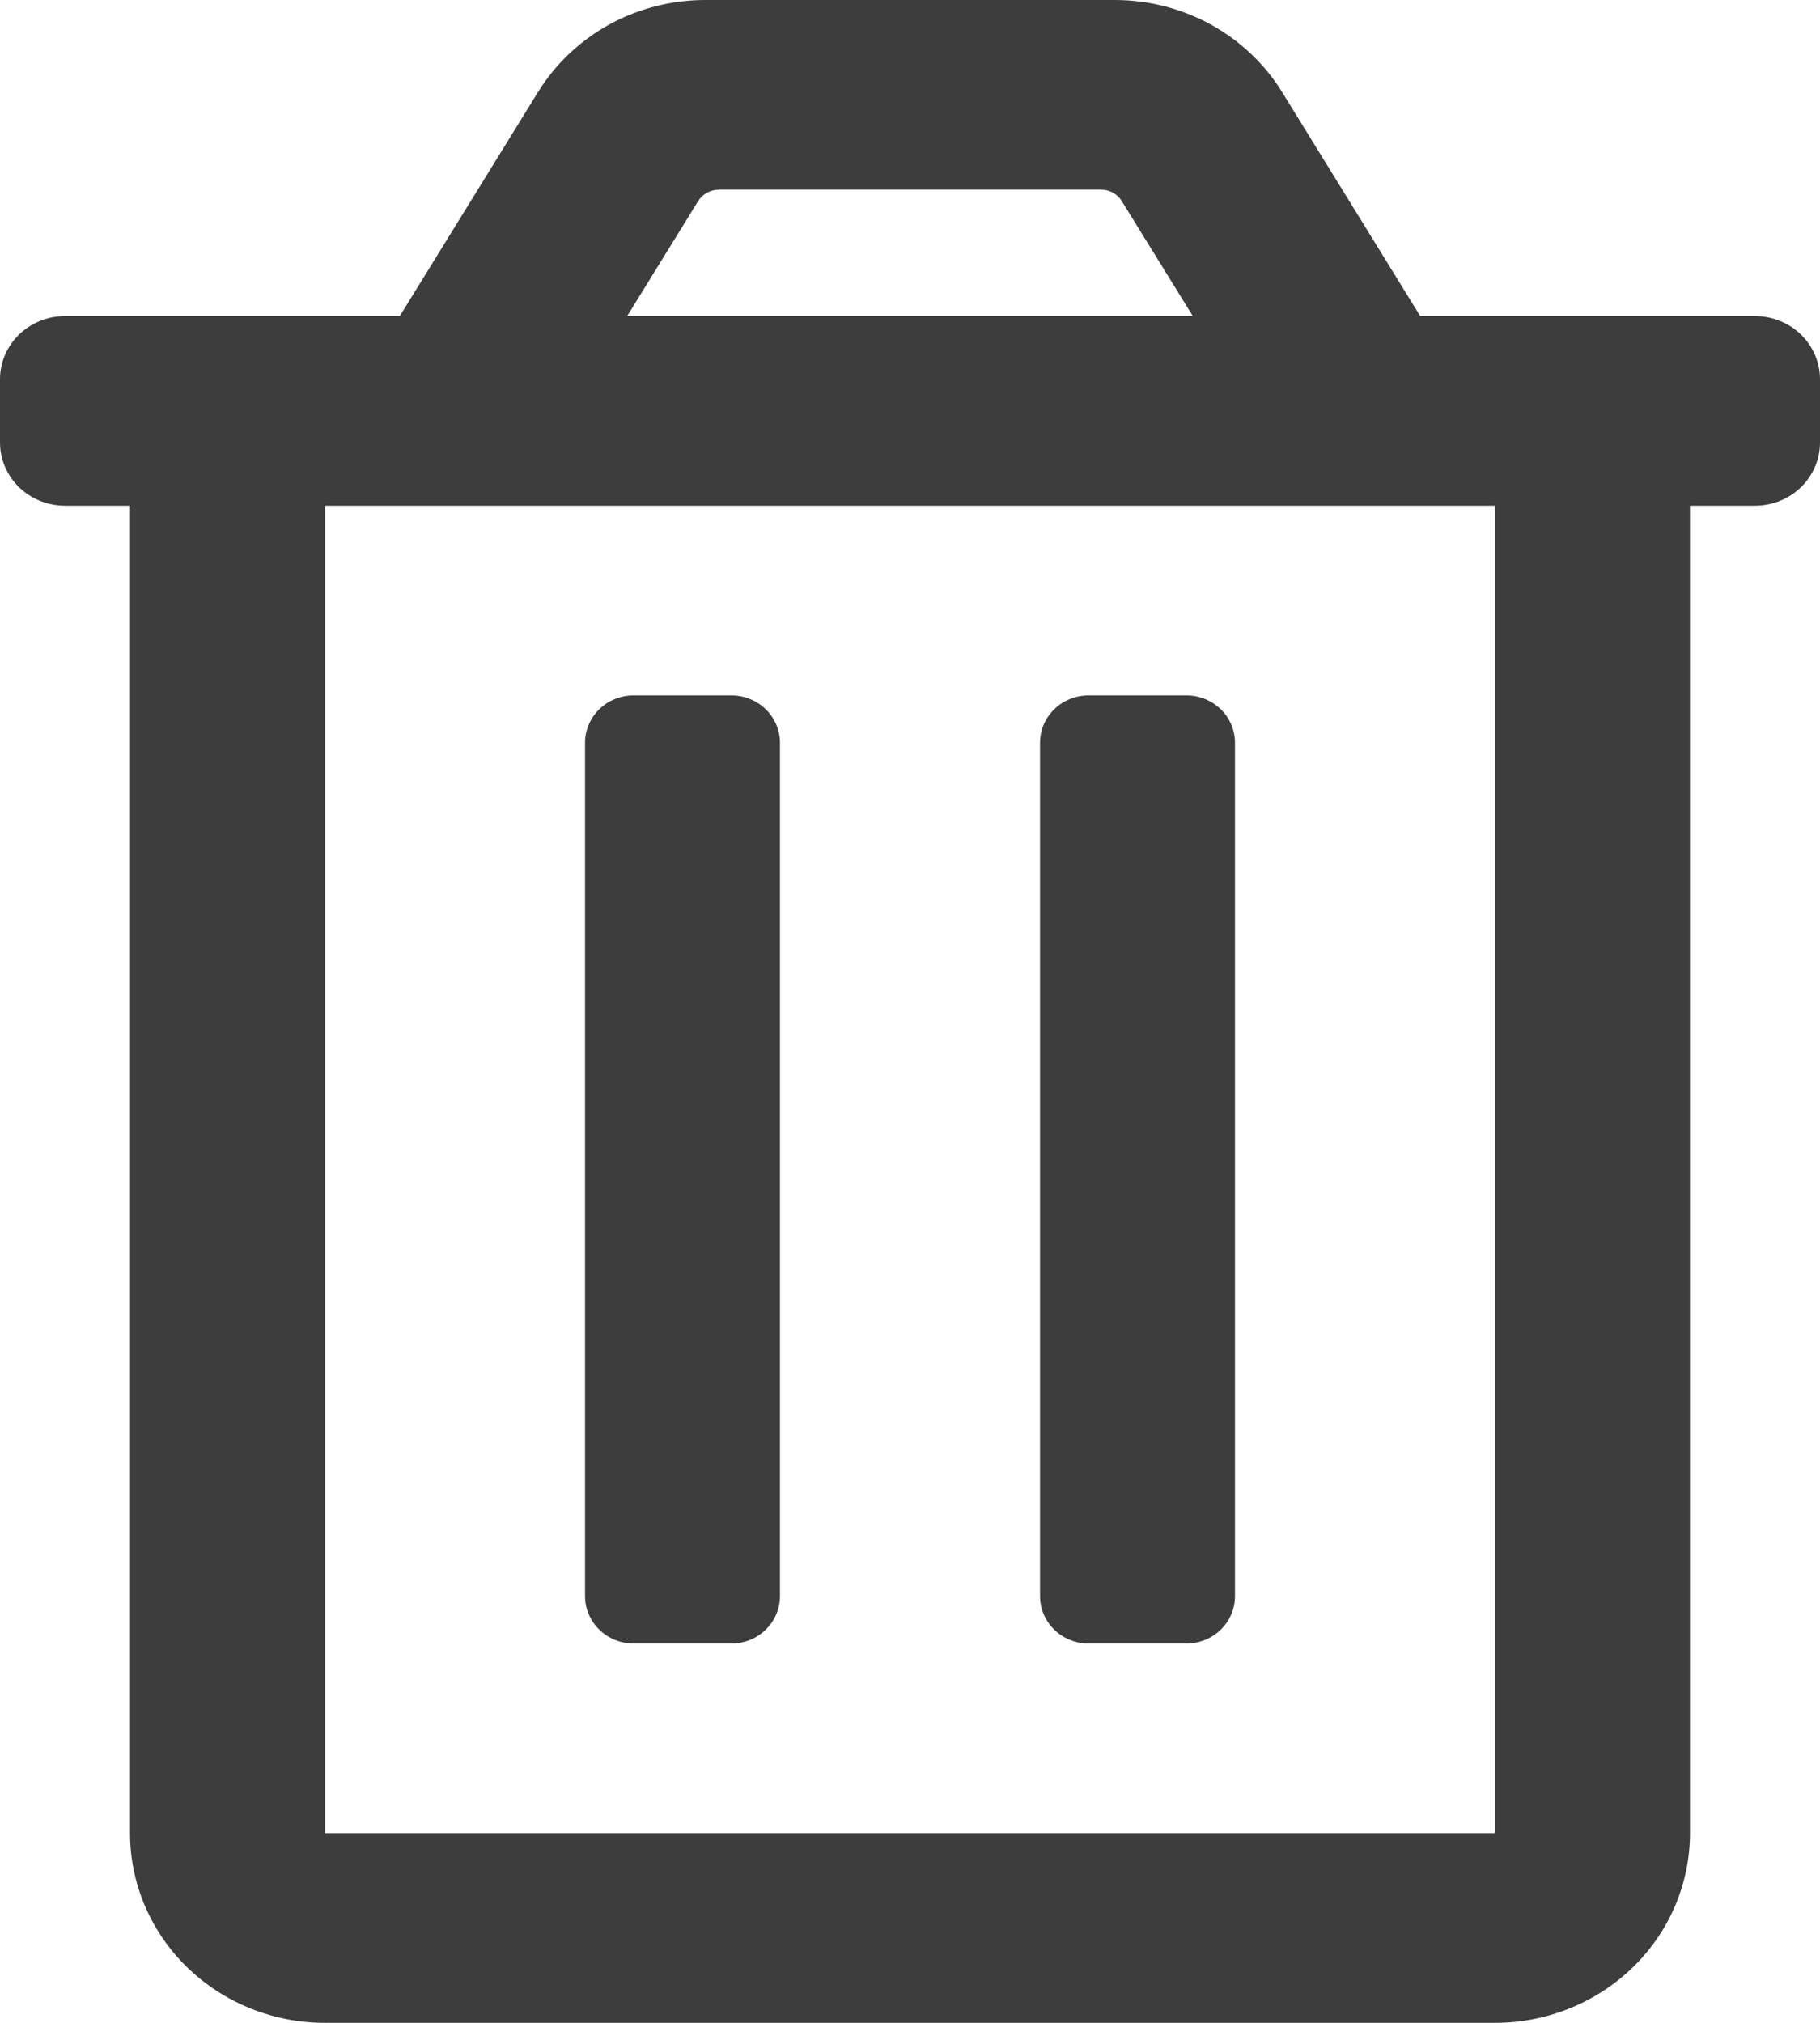 <svg width="18" height="20" viewBox="0 0 18 20" fill="none" xmlns="http://www.w3.org/2000/svg">
<path d="M10.768 16.25H11.732C11.86 16.25 11.983 16.201 12.073 16.113C12.164 16.025 12.214 15.906 12.214 15.781V7.344C12.214 7.219 12.164 7.1 12.073 7.012C11.983 6.924 11.86 6.875 11.732 6.875H10.768C10.64 6.875 10.517 6.924 10.427 7.012C10.336 7.1 10.286 7.219 10.286 7.344V15.781C10.286 15.906 10.336 16.025 10.427 16.113C10.517 16.201 10.64 16.25 10.768 16.25ZM17.357 3.125H14.046L12.68 0.91C12.508 0.632 12.266 0.403 11.976 0.243C11.686 0.084 11.359 -0 11.025 2.12674e-07H6.975C6.642 -1.90925e-05 6.314 0.084 6.024 0.243C5.735 0.403 5.492 0.633 5.321 0.91L3.954 3.125H0.643C0.472 3.125 0.309 3.191 0.188 3.308C0.068 3.425 0 3.584 0 3.75V4.375C0 4.541 0.068 4.7 0.188 4.817C0.309 4.934 0.472 5 0.643 5H1.286V18.125C1.286 18.622 1.489 19.099 1.851 19.451C2.212 19.802 2.703 20 3.214 20H14.786C15.297 20 15.788 19.802 16.149 19.451C16.511 19.099 16.714 18.622 16.714 18.125V5H17.357C17.528 5 17.691 4.934 17.812 4.817C17.932 4.7 18 4.541 18 4.375V3.75C18 3.584 17.932 3.425 17.812 3.308C17.691 3.191 17.528 3.125 17.357 3.125ZM6.904 1.989C6.926 1.954 6.956 1.925 6.993 1.905C7.029 1.885 7.07 1.875 7.112 1.875H10.888C10.93 1.875 10.971 1.885 11.007 1.905C11.043 1.925 11.074 1.954 11.095 1.989L11.797 3.125H6.203L6.904 1.989ZM14.786 18.125H3.214V5H14.786V18.125ZM6.268 16.25H7.232C7.36 16.25 7.483 16.201 7.573 16.113C7.663 16.025 7.714 15.906 7.714 15.781V7.344C7.714 7.219 7.663 7.1 7.573 7.012C7.483 6.924 7.36 6.875 7.232 6.875H6.268C6.14 6.875 6.017 6.924 5.927 7.012C5.837 7.1 5.786 7.219 5.786 7.344V15.781C5.786 15.906 5.837 16.025 5.927 16.113C6.017 16.201 6.14 16.25 6.268 16.25Z" fill="#3D3D3D"/>
</svg>
